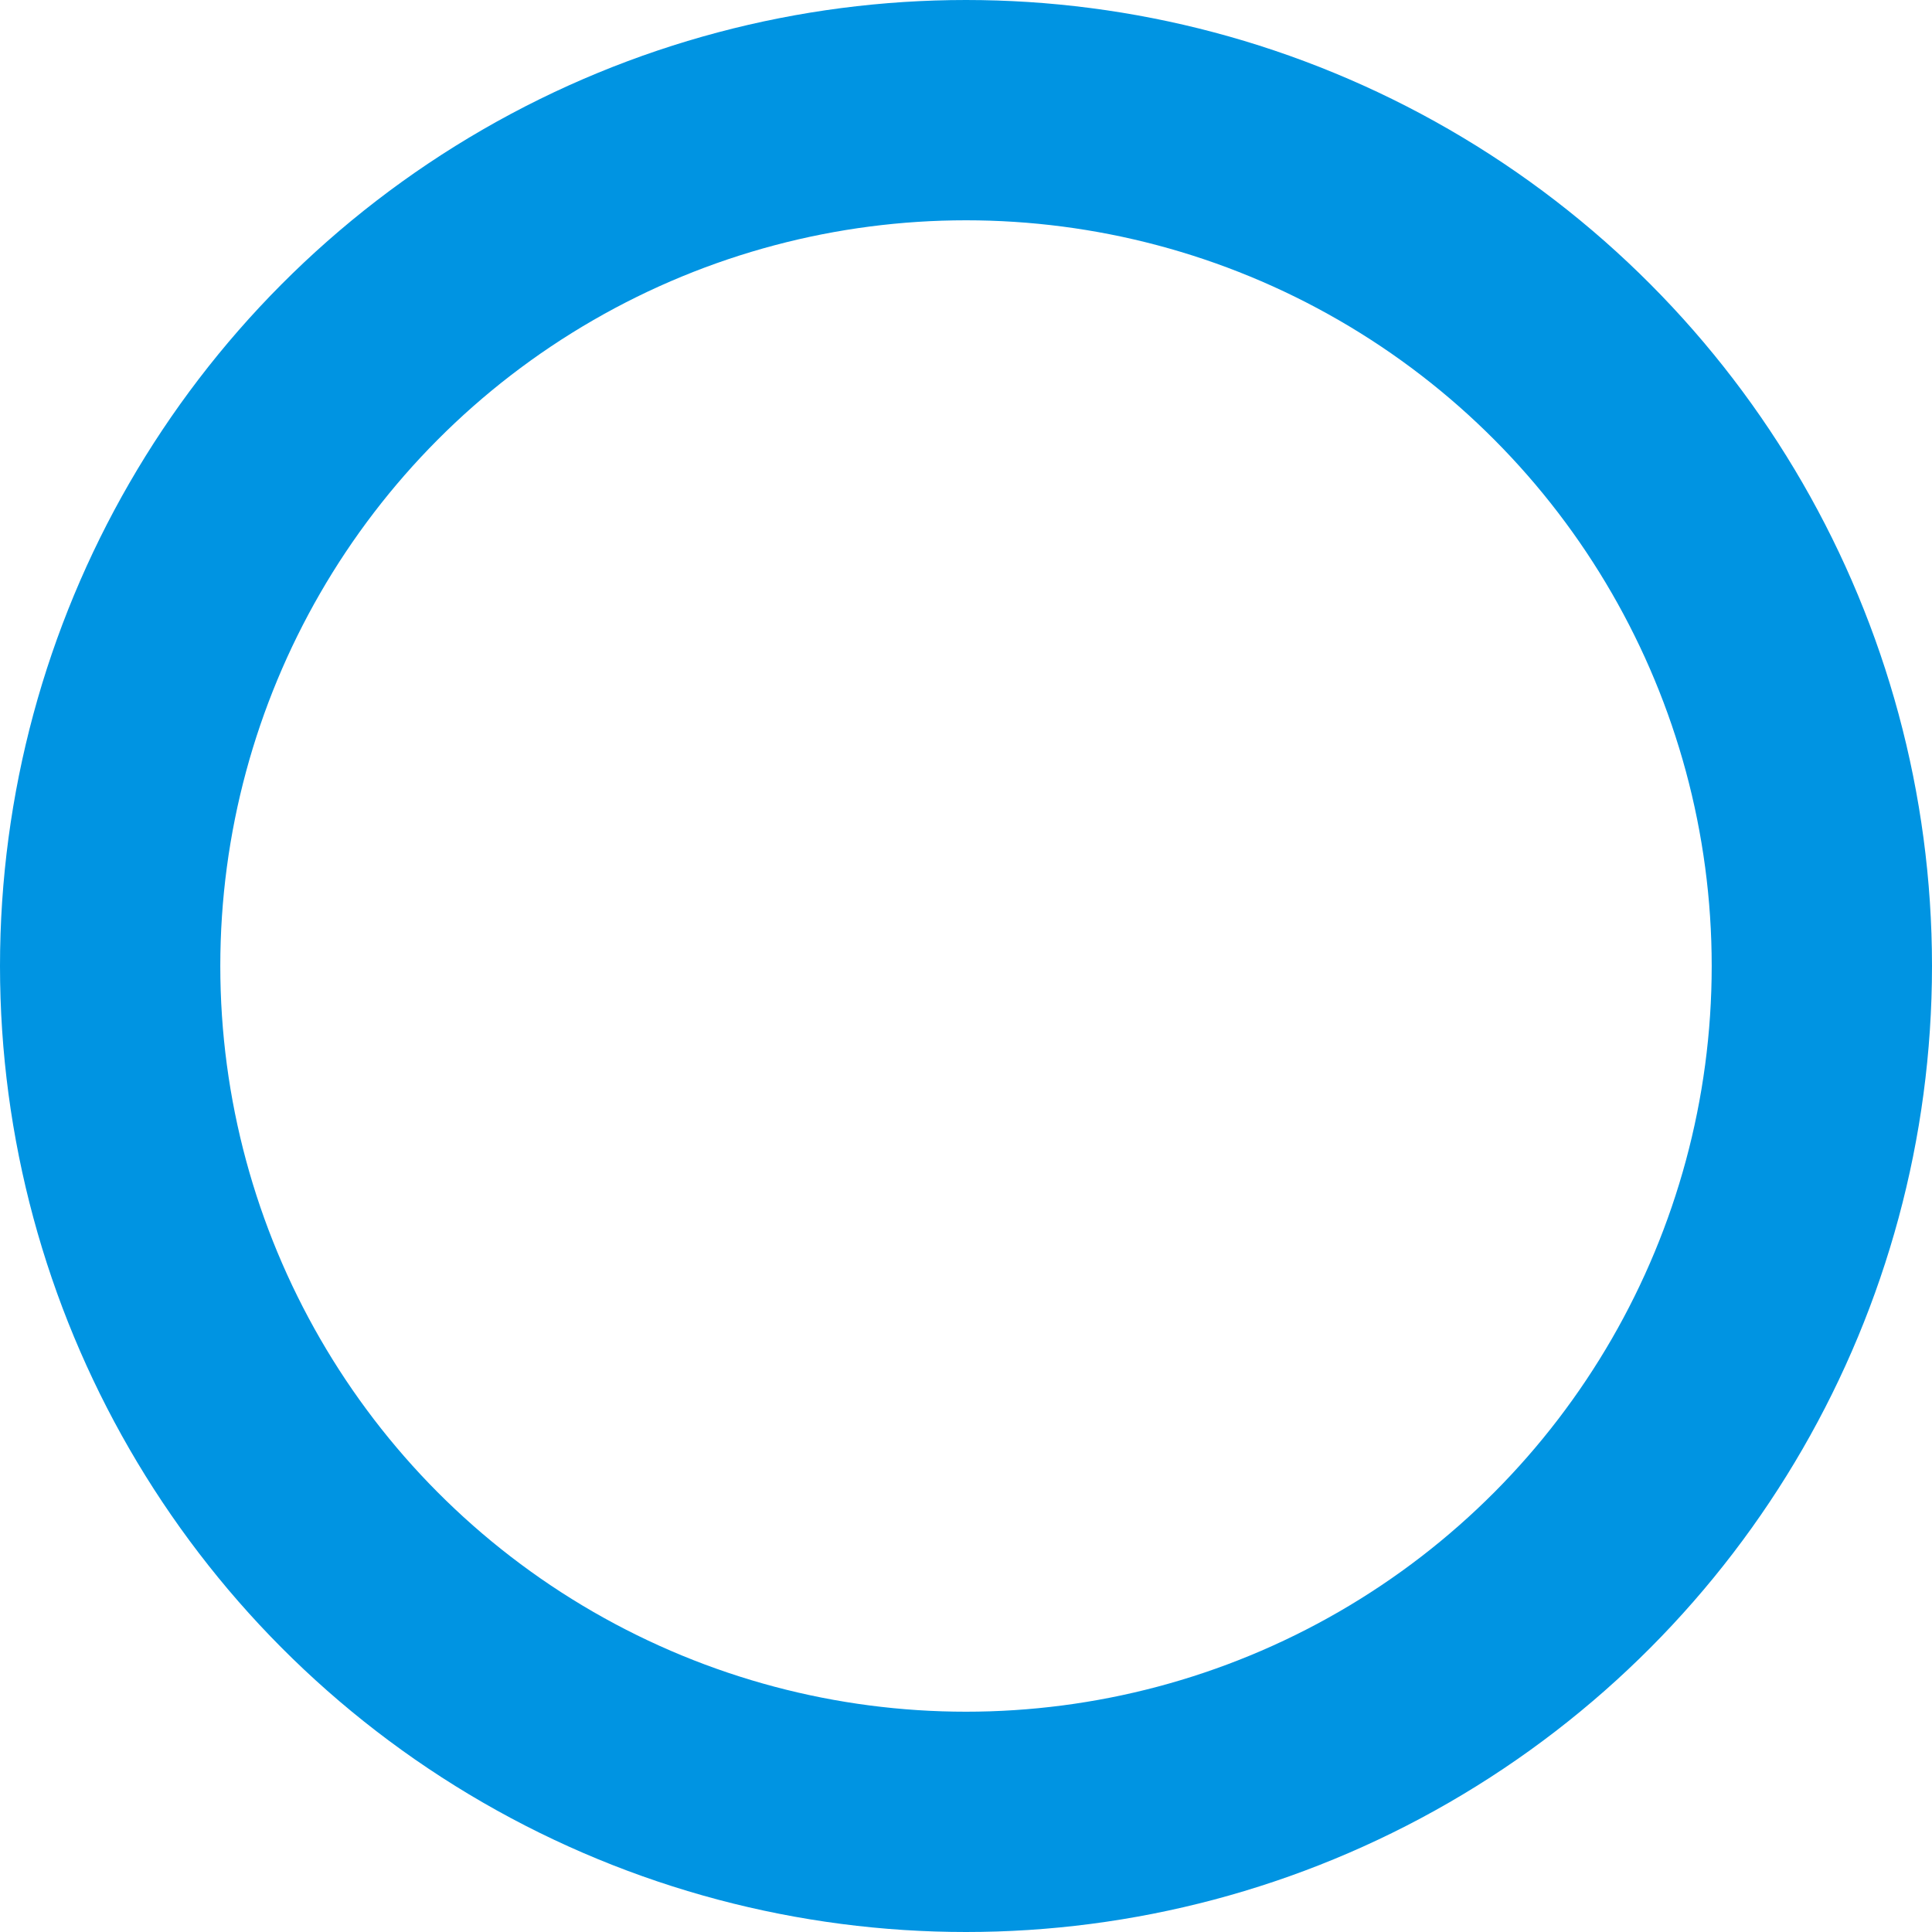 <?xml version="1.0" encoding="UTF-8"?><svg id="b" xmlns="http://www.w3.org/2000/svg" width="17.54" height="17.54" viewBox="0 0 17.54 17.54"><g id="c"><circle cx="8.77" cy="8.77" r="7.77" fill="none" stroke="#0094e2" stroke-miterlimit="10" stroke-width="2"/></g></svg>